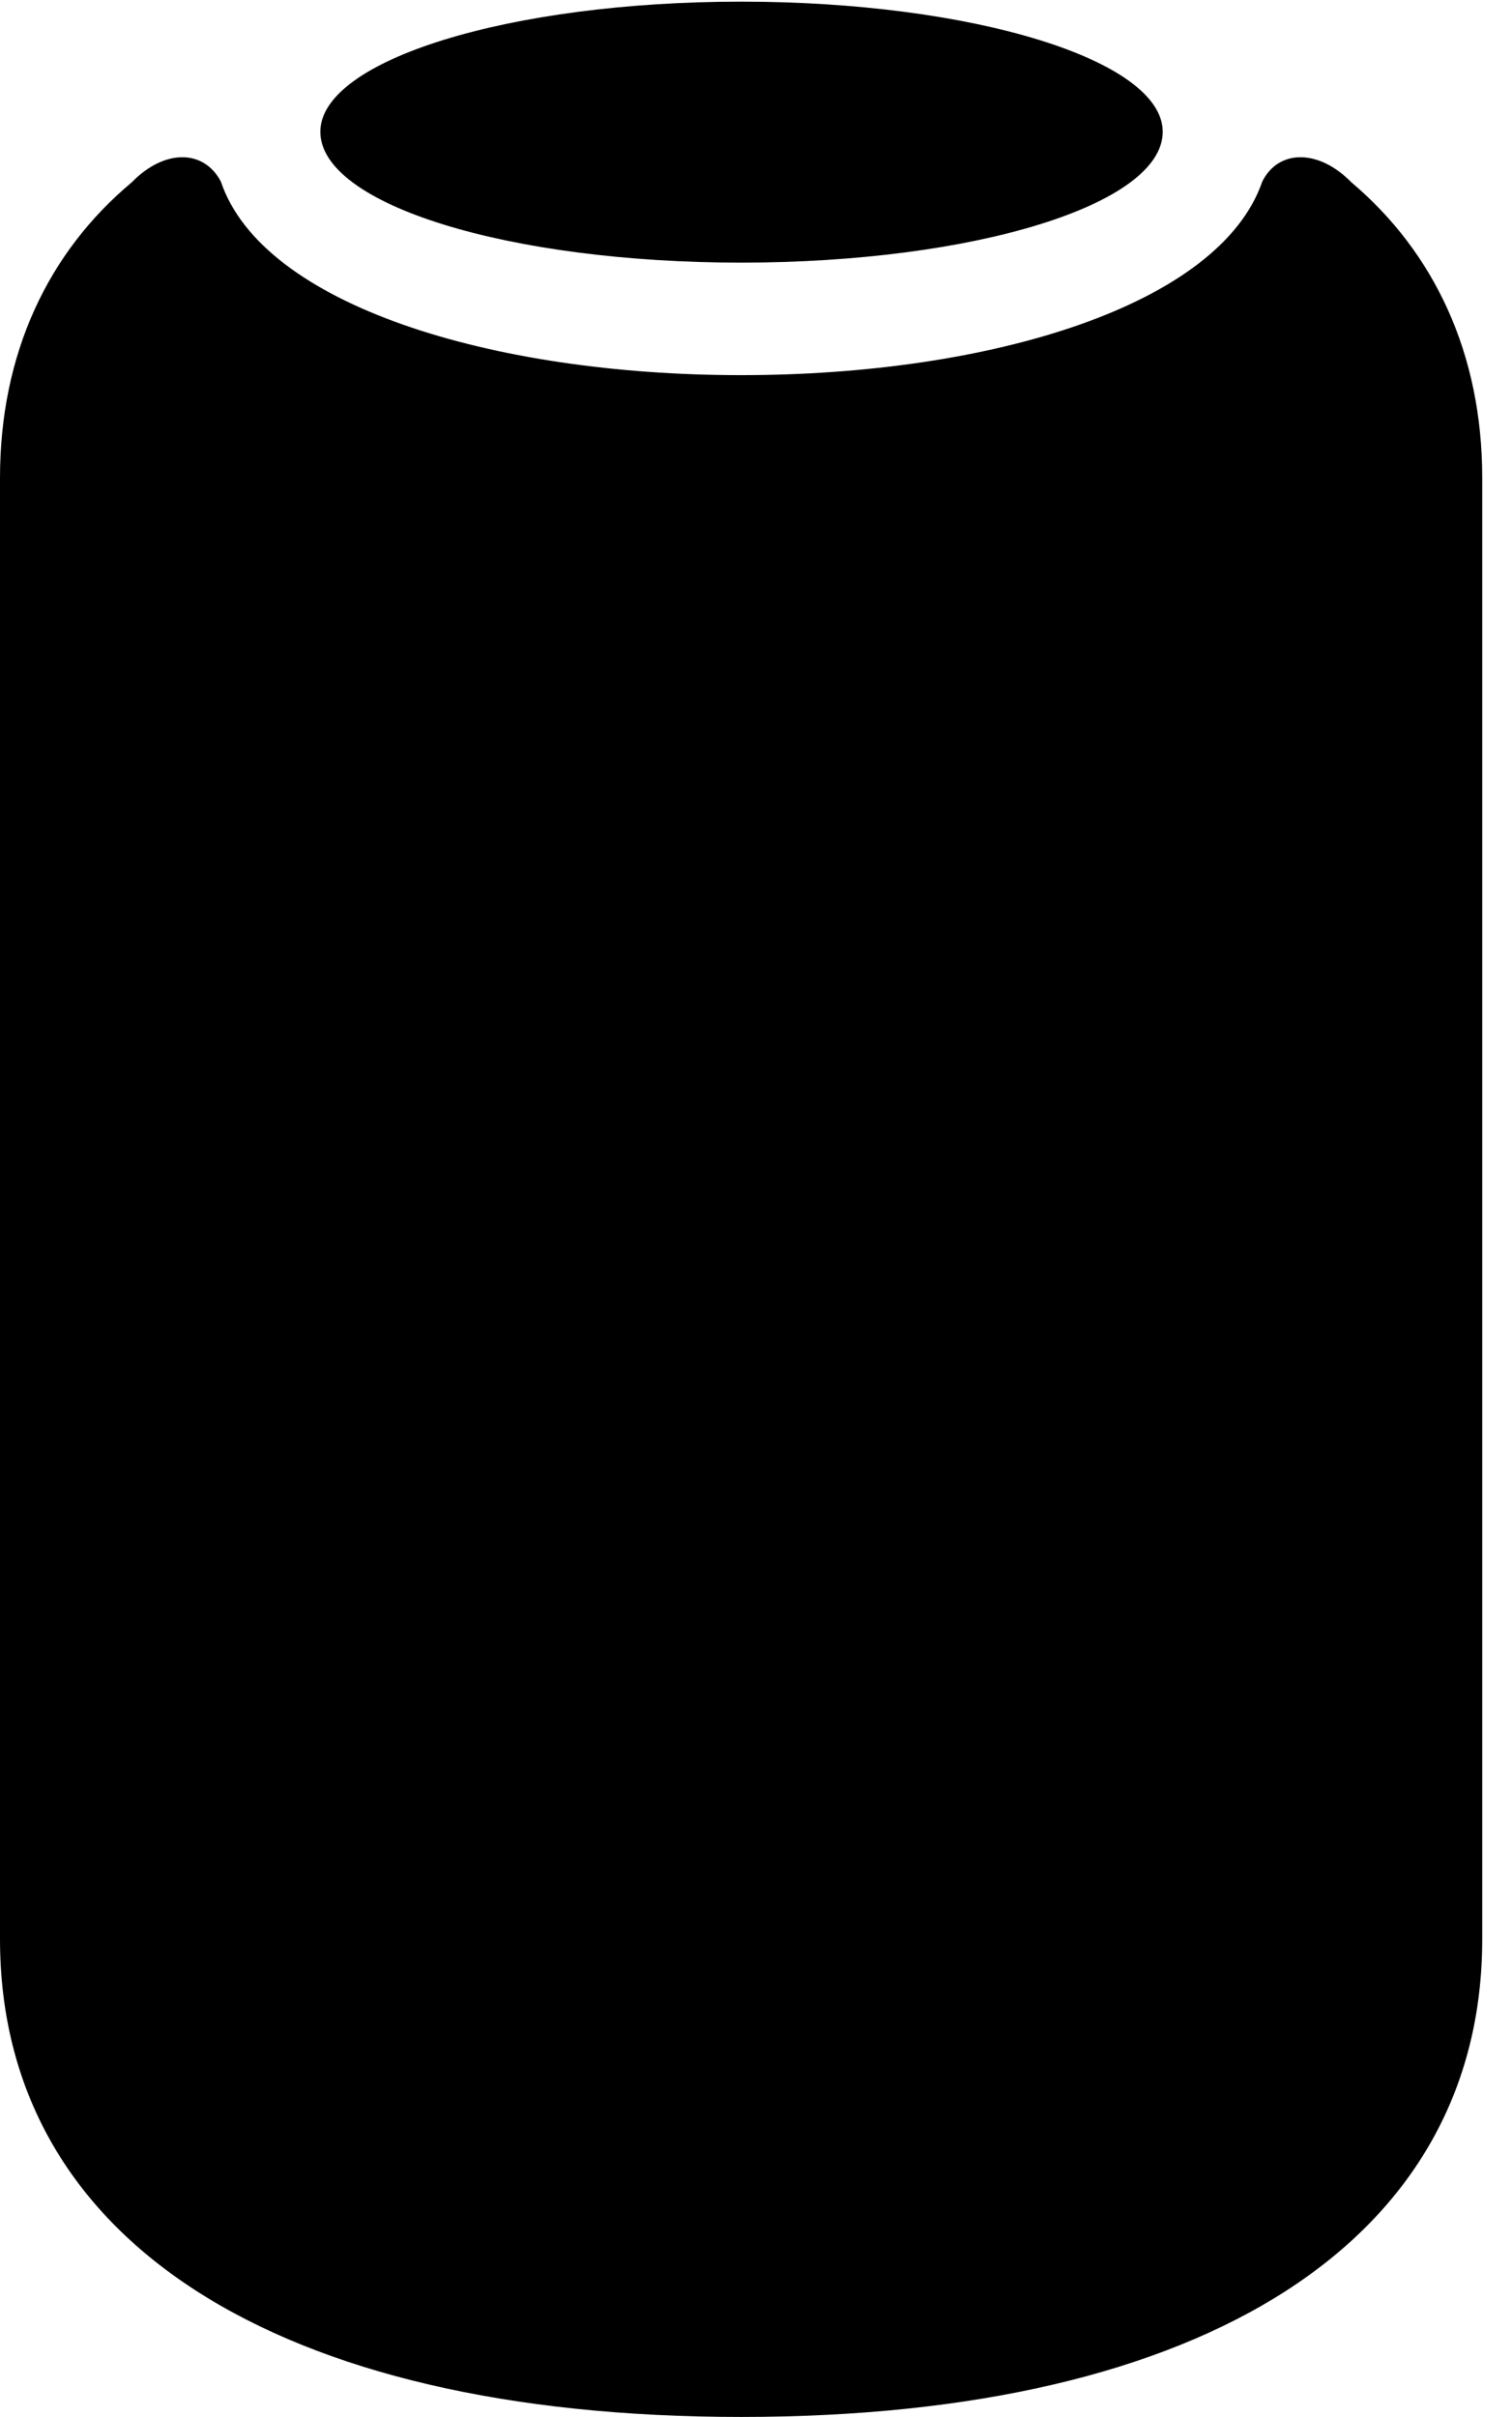 <svg version="1.1" xmlns="http://www.w3.org/2000/svg" xmlns:xlink="http://www.w3.org/1999/xlink" width="18.389" height="29.385" viewBox="0 0 18.389 29.385">
 <g>
  <rect height="29.385" opacity="0" width="18.389" x="0" y="0"/>
  <path d="M0 23.574C0 27.227 3.35 29.385 9.014 29.385C14.678 29.385 18.027 27.227 18.027 23.574L18.027 5.811C18.027 4.297 17.441 3.066 16.436 2.217C16.035 1.807 15.547 1.816 15.352 2.207C14.834 3.711 12.051 4.561 9.014 4.561C5.986 4.561 3.193 3.711 2.686 2.207C2.48 1.816 2.002 1.807 1.602 2.217C0.586 3.066 0 4.297 0 5.811ZM9.014 3.193C11.836 3.193 14.141 2.49 14.141 1.602C14.141 0.732 11.836 0.02 9.014 0.02C6.191 0.02 3.896 0.732 3.896 1.602C3.896 2.49 6.191 3.193 9.014 3.193Z" fill="currentColor"/>
 </g>
</svg>
